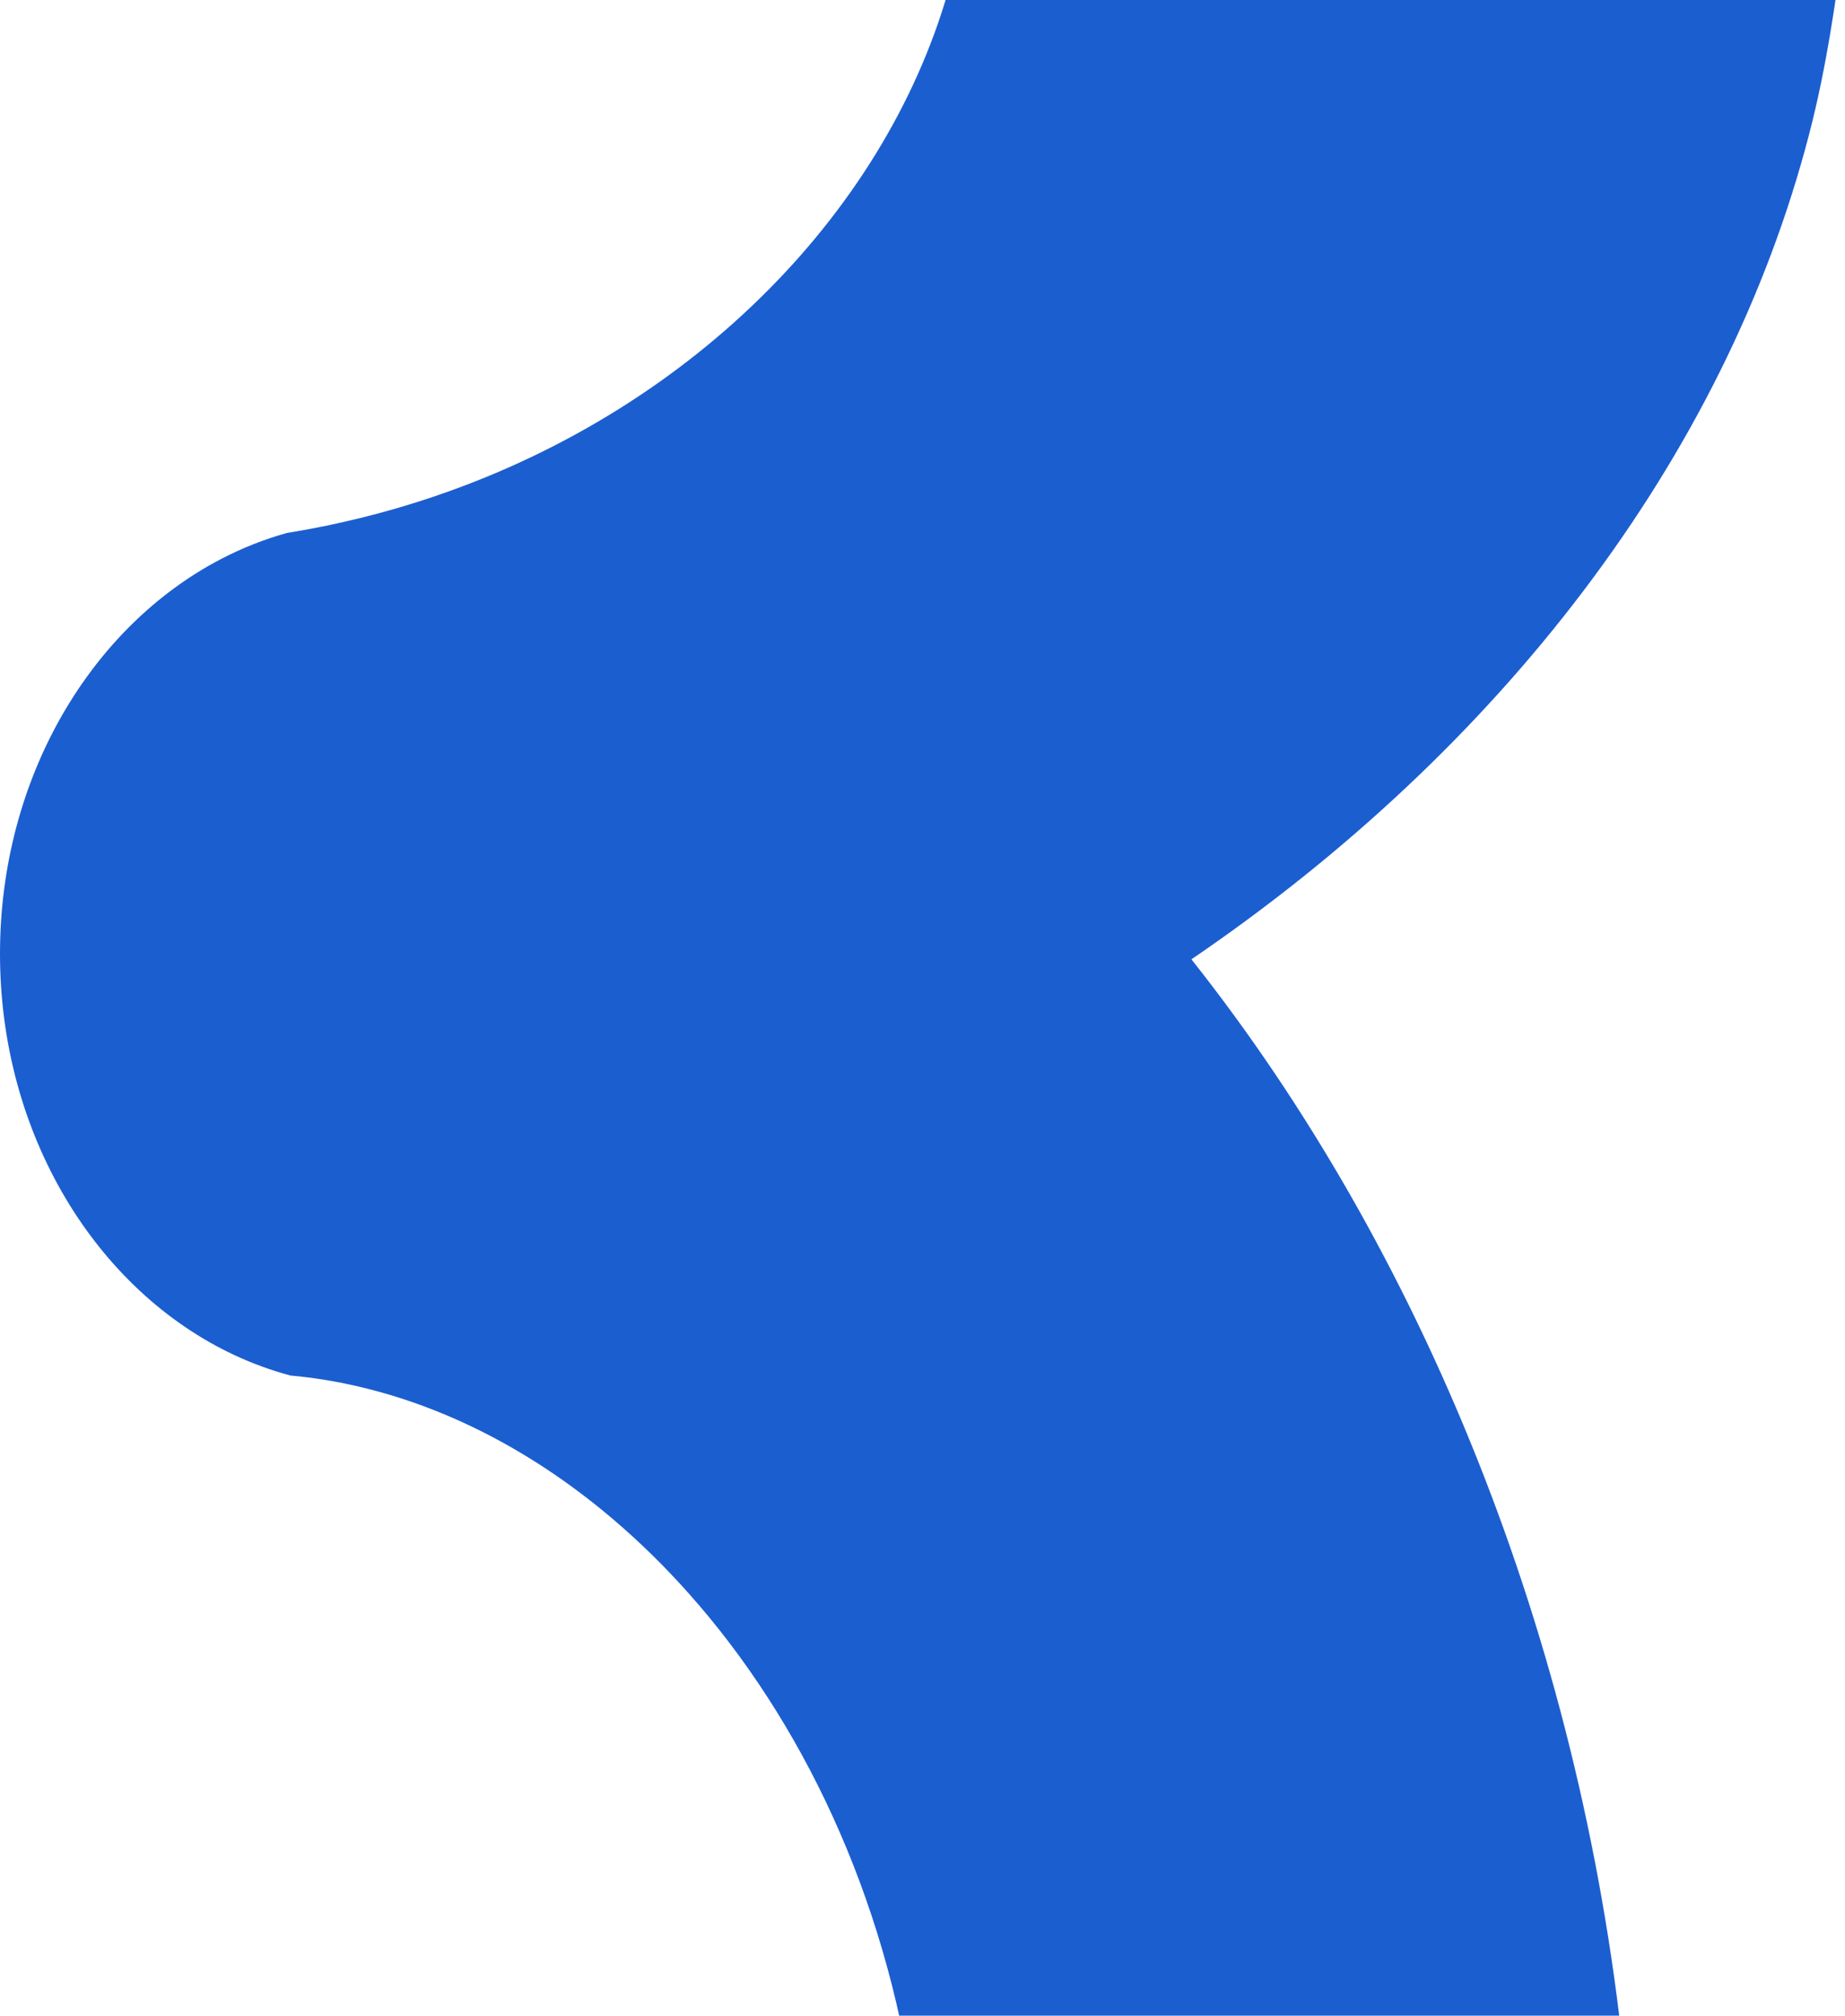 <svg width="347" height="379" viewBox="0 0 347 379" fill="none" xmlns="http://www.w3.org/2000/svg">
<path d="M346.937 -12.645C345.297 0.267 343.481 12.785 340.297 25.073C324.386 86.535 281.707 141.152 224.076 180.378C267.211 234.778 297.141 307.719 305.394 386.542L305.399 386.66C305.989 392.269 301.868 397.218 296.509 397.336L178.905 399.998C175.374 400.073 172.335 397.385 171.81 393.709C166.397 356.194 150.781 323.455 129.501 299.57C111.762 279.651 90.08 265.886 67.084 260.628C62.974 259.683 58.821 259.015 54.635 258.639C50.991 257.662 47.454 256.371 44.051 254.777C18.215 242.68 0 213.456 0 179.334C0 146.298 17.069 117.859 41.591 105.101C45.535 103.05 49.673 101.406 53.965 100.208C57.347 99.664 60.691 99.028 63.992 98.286C73.488 96.18 82.625 93.3 91.312 89.748C138.348 70.509 172.448 31.573 180.727 -11.657C181.37 -15.036 184.195 -17.477 187.469 -17.551L339.847 -20.998C344.145 -21.091 347.505 -17.137 346.937 -12.645Z" fill="#1B5ED0"/>
</svg>
